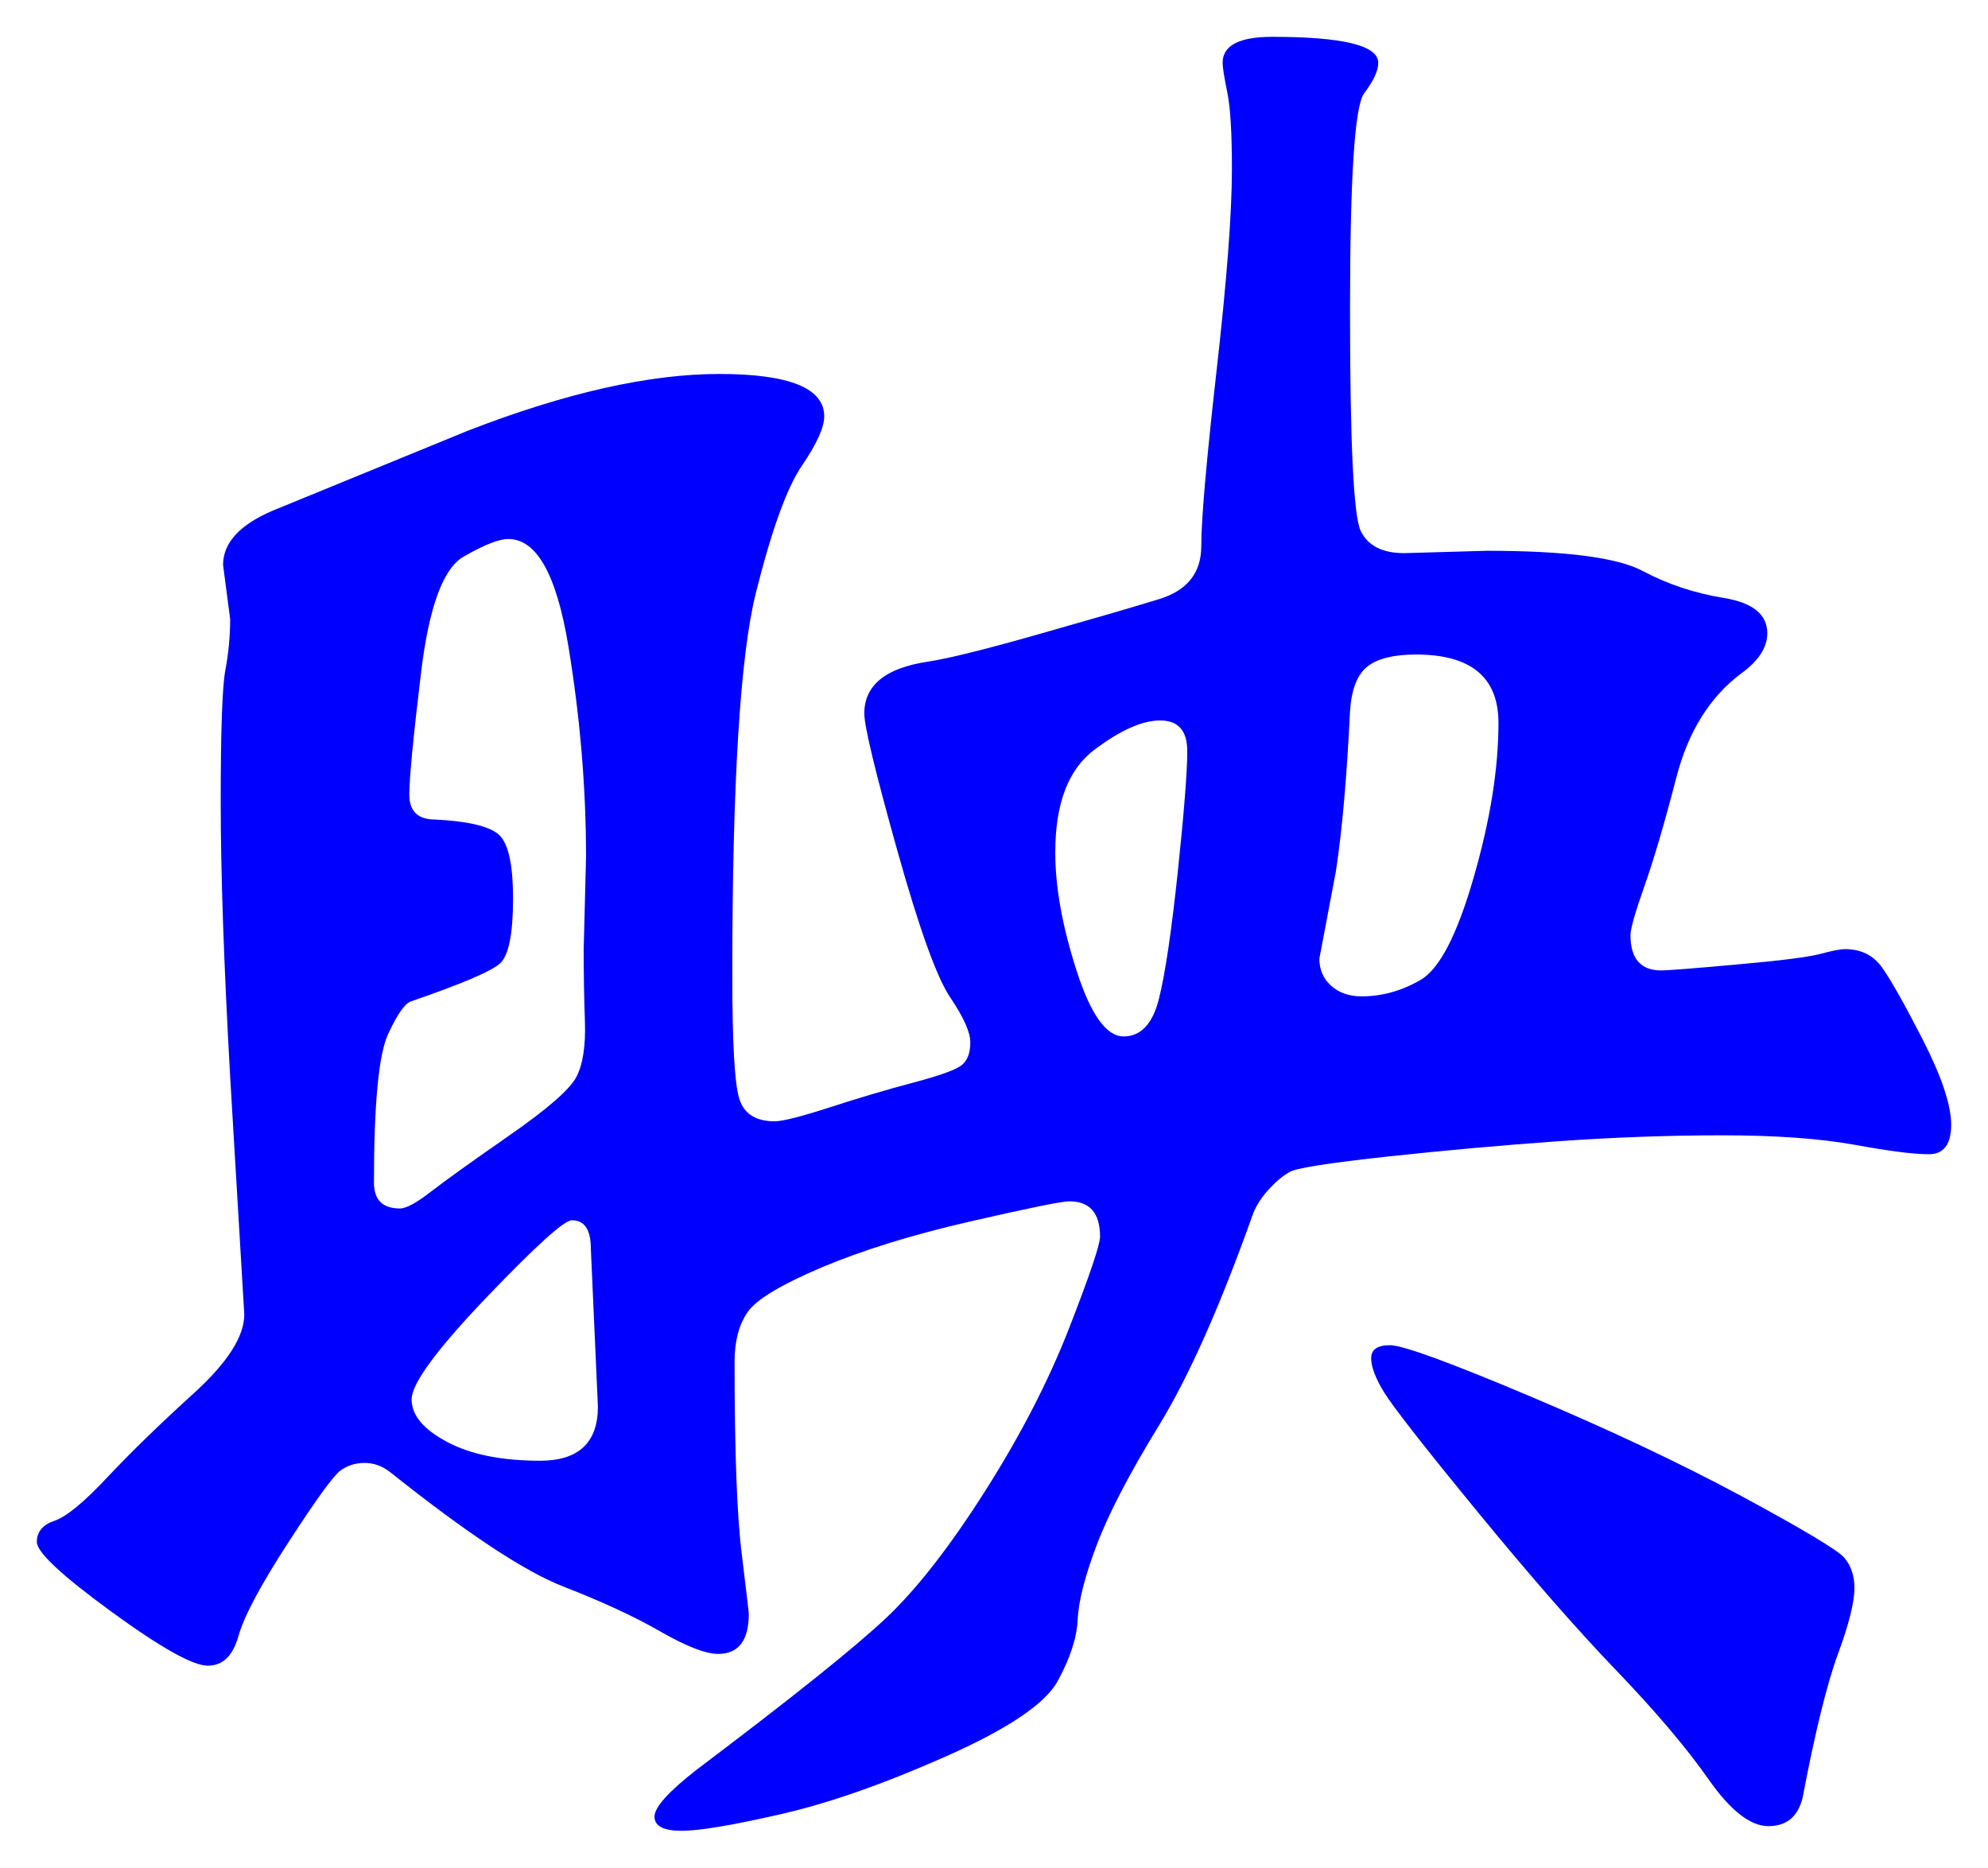 <svg xmlns="http://www.w3.org/2000/svg" xmlns:xlink="http://www.w3.org/1999/xlink" version="1.1" id="图层_1" x="0px" y="0px" width="26.985" height="25.35" viewBox="0.963 1.951 26.985 25.35" enable-background="new 0 0 30 30" xml:space="preserve">
<g>
	<path fill="#0000FF" d="M26.007,14.834c0.213,0,0.379,0.08,0.496,0.24c0.117,0.16,0.304,0.491,0.561,0.992   c0.256,0.502,0.384,0.886,0.384,1.152s-0.102,0.4-0.305,0.4c-0.202,0-0.539-0.043-1.008-0.129c-0.47-0.084-1.066-0.128-1.792-0.128   s-1.467,0.027-2.224,0.08c-0.758,0.054-1.531,0.123-2.32,0.208c-0.789,0.086-1.231,0.155-1.328,0.208   c-0.096,0.054-0.191,0.134-0.288,0.24c-0.096,0.106-0.165,0.214-0.208,0.319c-0.447,1.26-0.875,2.22-1.279,2.881   c-0.406,0.661-0.688,1.205-0.849,1.632s-0.245,0.763-0.256,1.008s-0.102,0.522-0.271,0.832c-0.171,0.31-0.678,0.65-1.521,1.024   c-0.843,0.373-1.589,0.635-2.24,0.783c-0.65,0.149-1.099,0.225-1.344,0.225s-0.368-0.064-0.368-0.192s0.192-0.341,0.576-0.64   c1.301-0.981,2.16-1.67,2.576-2.064s0.864-0.971,1.344-1.728c0.48-0.757,0.858-1.493,1.136-2.208s0.416-1.125,0.416-1.232   c0-0.32-0.139-0.48-0.416-0.48c-0.106,0-0.555,0.092-1.344,0.273c-0.789,0.181-1.461,0.389-2.016,0.623   c-0.555,0.235-0.892,0.438-1.008,0.608c-0.118,0.171-0.177,0.396-0.177,0.672c0,1.216,0.032,2.085,0.097,2.608   c0.063,0.522,0.096,0.795,0.096,0.815c0,0.362-0.139,0.544-0.416,0.544c-0.171,0-0.432-0.102-0.784-0.304   c-0.352-0.202-0.789-0.405-1.312-0.608c-0.523-0.202-1.308-0.72-2.352-1.552c-0.107-0.085-0.224-0.128-0.352-0.128   s-0.24,0.037-0.336,0.111c-0.096,0.076-0.331,0.4-0.704,0.977c-0.374,0.576-0.598,0.998-0.672,1.264   c-0.075,0.268-0.214,0.4-0.416,0.4c-0.203,0-0.64-0.246-1.312-0.736c-0.672-0.49-1.008-0.805-1.008-0.943s0.08-0.234,0.24-0.288   c0.16-0.054,0.4-0.251,0.72-0.593c0.32-0.34,0.709-0.719,1.168-1.135c0.458-0.416,0.688-0.773,0.688-1.072l-0.192-3.232   c-0.085-1.515-0.128-2.757-0.128-3.728c0-0.97,0.021-1.568,0.064-1.792c0.042-0.224,0.064-0.453,0.064-0.688L3.991,9.619   c0-0.299,0.224-0.544,0.672-0.736l2.656-1.088c1.322-0.512,2.458-0.768,3.407-0.768s1.425,0.192,1.425,0.576   c0,0.149-0.102,0.374-0.305,0.672c-0.203,0.299-0.411,0.875-0.624,1.728c-0.213,0.854-0.319,2.582-0.319,5.184   c0,0.917,0.031,1.478,0.096,1.681c0.064,0.202,0.224,0.303,0.479,0.303c0.107,0,0.357-0.063,0.753-0.191   c0.395-0.128,0.772-0.24,1.136-0.336c0.362-0.096,0.581-0.176,0.656-0.24c0.074-0.064,0.111-0.165,0.111-0.304   s-0.091-0.341-0.271-0.608c-0.182-0.267-0.422-0.933-0.721-2s-0.447-1.685-0.447-1.856c0-0.384,0.288-0.618,0.863-0.704   c0.277-0.042,0.773-0.165,1.488-0.368c0.715-0.203,1.264-0.362,1.648-0.48c0.384-0.117,0.575-0.357,0.575-0.72   c0-0.362,0.069-1.157,0.208-2.384c0.139-1.227,0.208-2.139,0.208-2.736c0-0.491-0.021-0.837-0.063-1.04   C17.58,3,17.559,2.867,17.559,2.803c0-0.235,0.225-0.352,0.673-0.352c0.96,0,1.439,0.117,1.439,0.352   c0,0.107-0.063,0.245-0.192,0.416c-0.128,0.171-0.191,1.152-0.191,2.944s0.048,2.79,0.144,2.992   c0.097,0.203,0.293,0.304,0.593,0.304l1.119-0.032c1.067,0,1.771,0.091,2.112,0.272c0.341,0.181,0.709,0.304,1.104,0.368   c0.395,0.064,0.592,0.224,0.592,0.48c0,0.192-0.118,0.374-0.353,0.544c-0.427,0.32-0.72,0.79-0.88,1.408   c-0.16,0.619-0.304,1.109-0.432,1.472s-0.192,0.587-0.192,0.672c0,0.32,0.139,0.48,0.416,0.48c0.085,0,0.427-0.026,1.024-0.08   c0.597-0.053,0.976-0.101,1.136-0.144C25.831,14.856,25.943,14.834,26.007,14.834z M6.391,18.354c0.085,0,0.224-0.075,0.416-0.224   c0.192-0.149,0.549-0.405,1.072-0.769c0.522-0.362,0.826-0.629,0.912-0.8c0.085-0.17,0.122-0.416,0.112-0.736   c-0.012-0.32-0.017-0.65-0.017-0.992l0.032-1.248c0-0.938-0.08-1.893-0.24-2.864S8.247,9.267,7.863,9.267   c-0.128,0-0.331,0.08-0.608,0.24c-0.277,0.16-0.469,0.683-0.576,1.568c-0.107,0.885-0.16,1.44-0.16,1.664   c0,0.224,0.117,0.336,0.352,0.336c0.427,0.021,0.709,0.085,0.848,0.192c0.139,0.107,0.208,0.4,0.208,0.88s-0.059,0.773-0.176,0.88   c-0.117,0.107-0.518,0.278-1.2,0.513c-0.085,0.021-0.192,0.17-0.32,0.447s-0.192,0.949-0.192,2.016   C6.039,18.237,6.156,18.354,6.391,18.354z M9.079,21.043l-0.096-2.145c0-0.256-0.086-0.384-0.257-0.384   c-0.106,0-0.495,0.353-1.168,1.056c-0.671,0.704-1.008,1.163-1.008,1.376c0,0.214,0.16,0.405,0.48,0.576s0.742,0.256,1.264,0.256   S9.079,21.533,9.079,21.043z M16.215,16.019c0.234,0,0.395-0.171,0.48-0.513c0.085-0.34,0.17-0.917,0.256-1.728   c0.085-0.81,0.128-1.354,0.128-1.632c0-0.277-0.123-0.416-0.368-0.416s-0.544,0.134-0.896,0.4   c-0.353,0.267-0.528,0.731-0.528,1.392c0,0.47,0.096,1.003,0.288,1.6C15.767,15.721,15.98,16.019,16.215,16.019z M19.447,15.475   c0.276,0,0.544-0.075,0.8-0.224c0.256-0.149,0.496-0.613,0.72-1.392c0.225-0.778,0.336-1.477,0.336-2.096s-0.373-0.928-1.12-0.928   c-0.299,0-0.518,0.054-0.655,0.16c-0.14,0.107-0.22,0.31-0.24,0.608c-0.043,0.896-0.107,1.622-0.192,2.176l-0.224,1.184   c0,0.149,0.053,0.272,0.16,0.368C19.138,15.427,19.276,15.475,19.447,15.475z M26.135,23.506c0,0.193-0.075,0.492-0.224,0.896   c-0.149,0.405-0.31,1.057-0.48,1.952c-0.063,0.256-0.219,0.384-0.464,0.384s-0.518-0.213-0.815-0.64   c-0.3-0.427-0.716-0.917-1.248-1.472c-0.534-0.555-1.163-1.275-1.889-2.16s-1.146-1.424-1.264-1.616s-0.176-0.347-0.176-0.464   s0.085-0.176,0.256-0.176s0.8,0.229,1.888,0.688s2.048,0.912,2.88,1.359c0.832,0.449,1.296,0.727,1.393,0.832   C26.087,23.197,26.135,23.336,26.135,23.506z" stroke-width="1"/>
</g>
</svg>